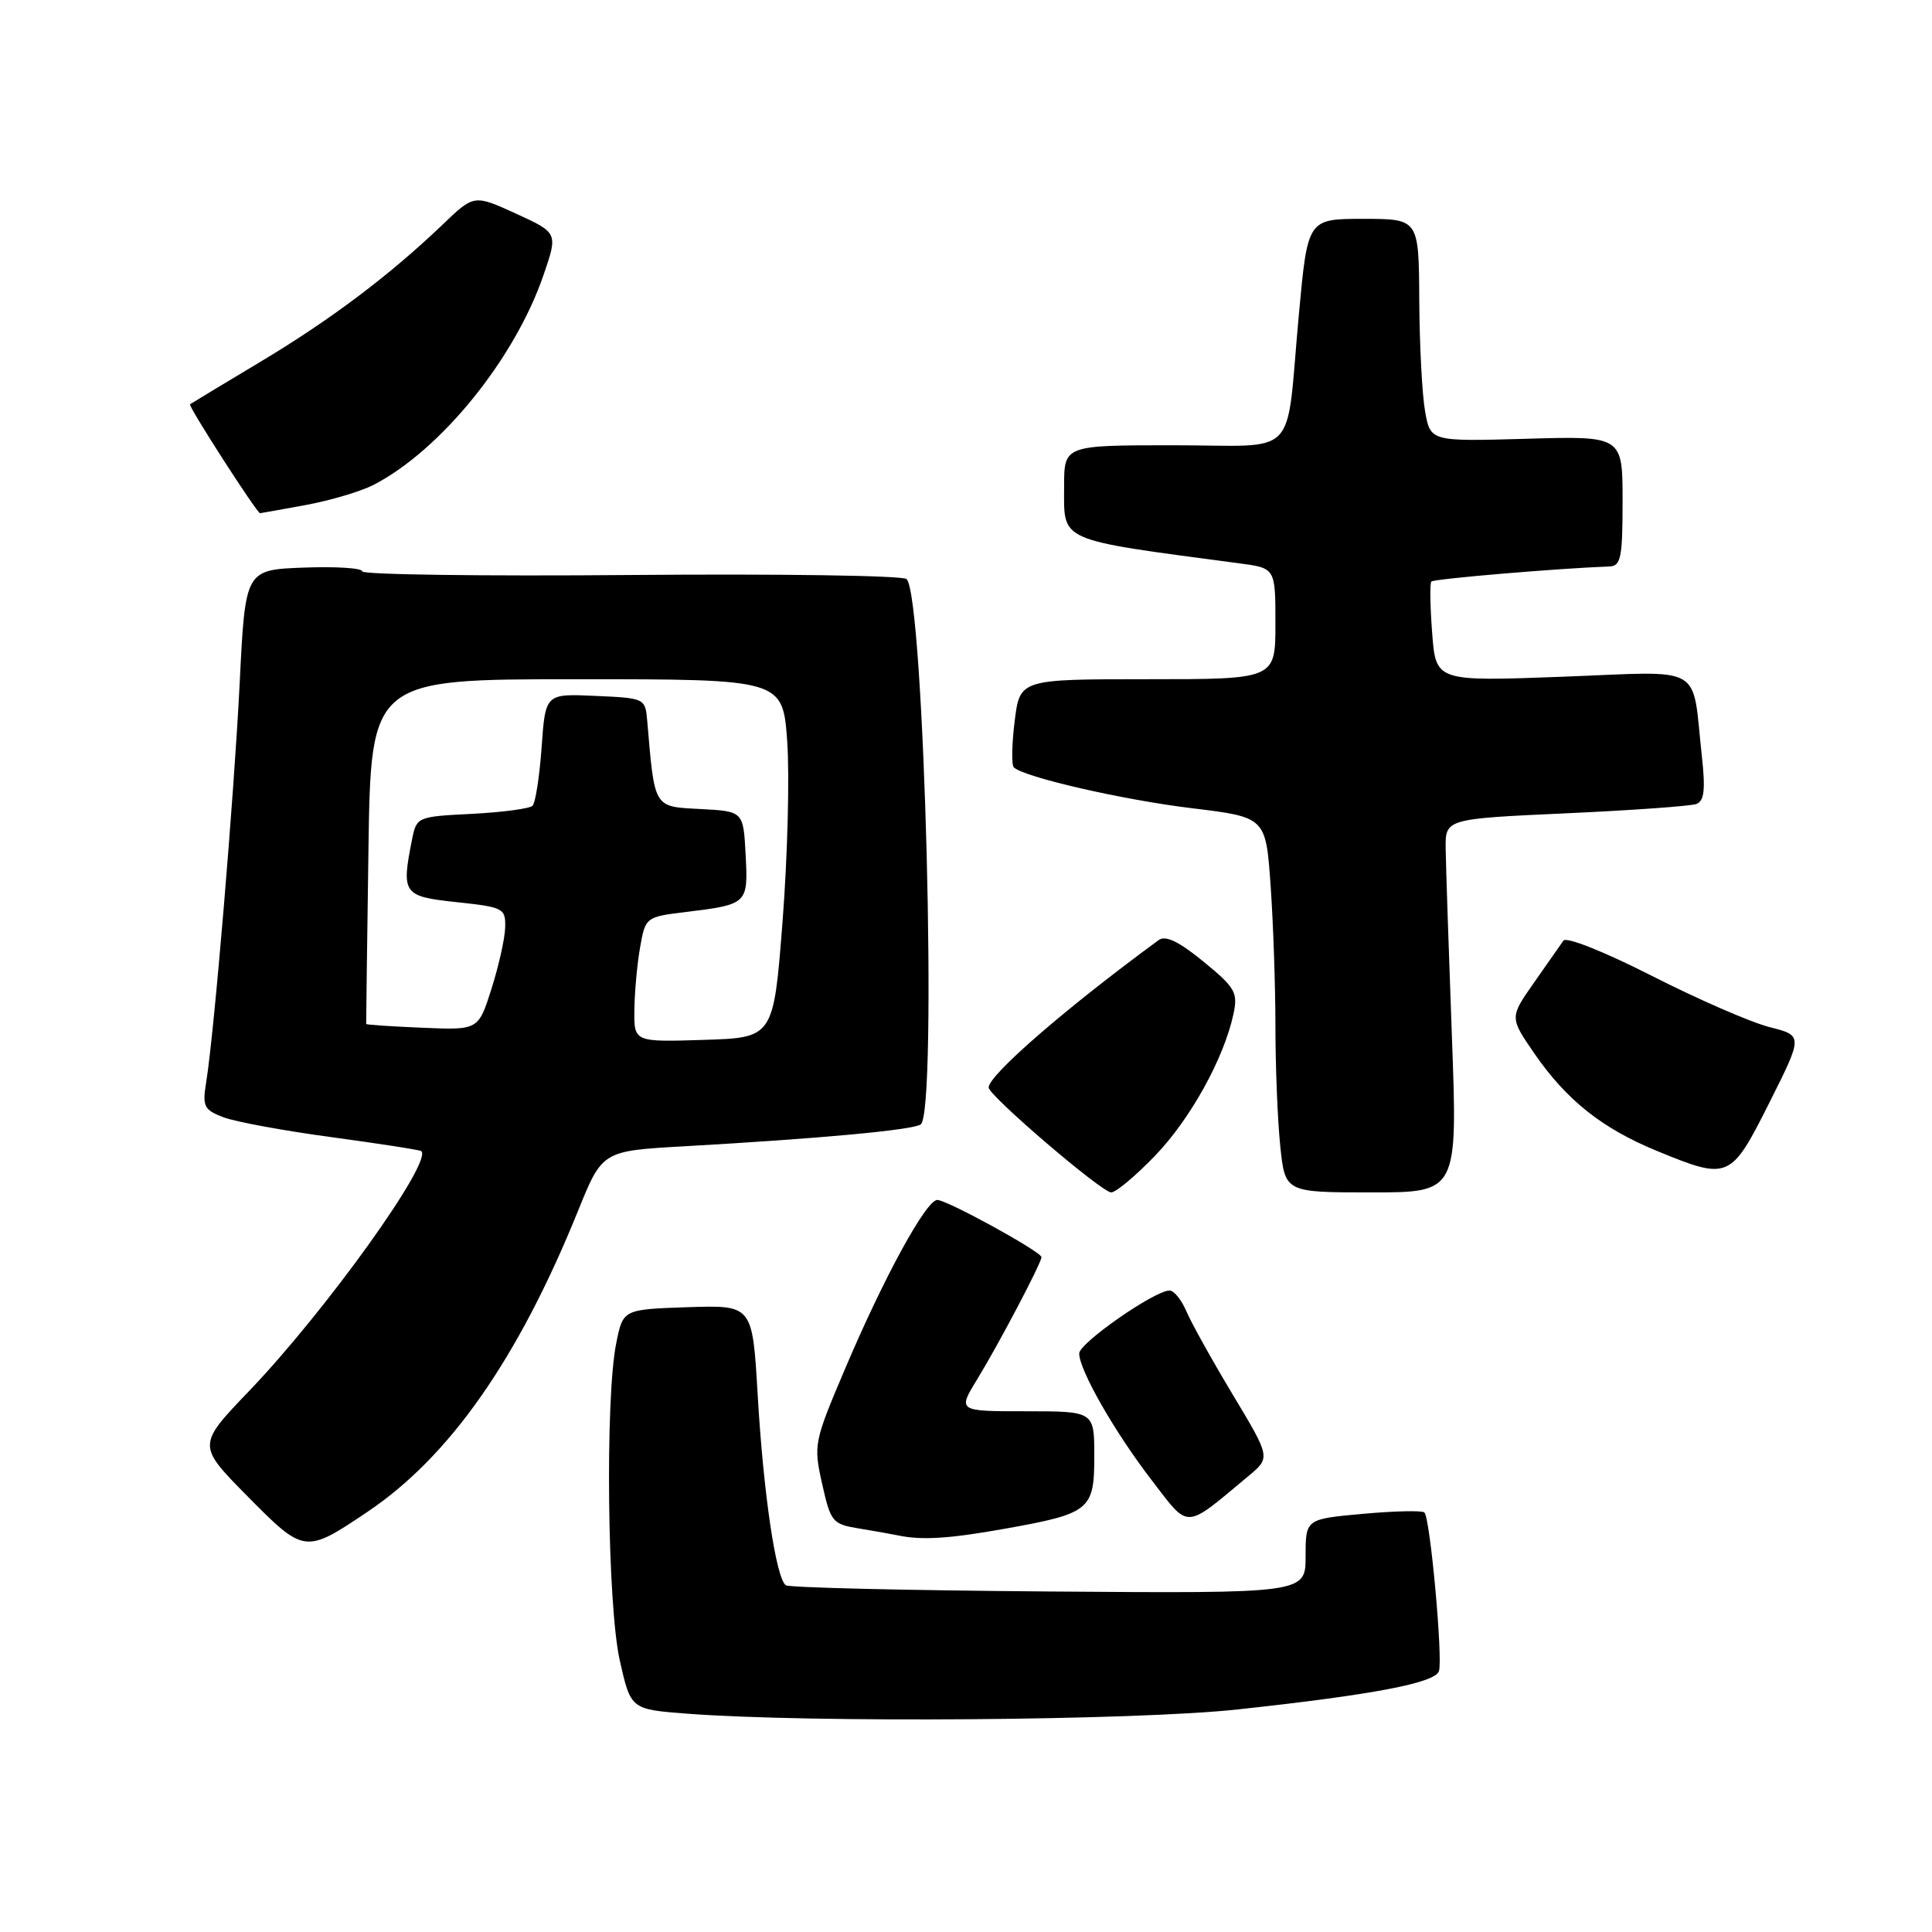 <?xml version="1.0" encoding="UTF-8" standalone="no"?>
<!DOCTYPE svg PUBLIC "-//W3C//DTD SVG 1.1//EN" "http://www.w3.org/Graphics/SVG/1.1/DTD/svg11.dtd" >
<svg xmlns="http://www.w3.org/2000/svg" xmlns:xlink="http://www.w3.org/1999/xlink" version="1.1" viewBox="0 0 256 256">
 <g >
 <path fill="currentColor"
d=" M 164.00 226.51 C 181.90 224.57 190.05 223.02 190.66 221.46 C 191.22 219.97 189.52 201.19 188.74 200.41 C 188.46 200.13 184.80 200.21 180.61 200.59 C 173.00 201.28 173.00 201.28 173.00 206.21 C 173.00 211.14 173.00 211.14 139.00 210.88 C 120.30 210.74 104.61 210.37 104.14 210.06 C 102.83 209.21 101.15 197.89 100.39 184.71 C 99.70 172.93 99.70 172.93 91.13 173.21 C 82.55 173.50 82.55 173.50 81.65 178.00 C 80.17 185.37 80.48 212.66 82.12 220.00 C 83.58 226.50 83.58 226.50 91.04 227.07 C 107.25 228.31 150.52 227.98 164.00 226.51 Z  M 48.73 200.30 C 59.60 192.99 68.66 180.03 76.57 160.50 C 79.80 152.50 79.80 152.50 90.65 151.89 C 108.64 150.87 120.79 149.75 121.99 149.00 C 124.25 147.61 122.48 79.08 120.13 76.73 C 119.66 76.26 103.24 76.02 83.64 76.19 C 64.04 76.36 48.00 76.14 48.00 75.71 C 48.00 75.27 44.51 75.05 40.25 75.21 C 32.50 75.50 32.50 75.50 31.76 90.50 C 31.00 105.62 28.39 136.82 27.32 143.40 C 26.80 146.62 27.02 147.06 29.62 148.05 C 31.21 148.65 37.67 149.84 44.00 150.69 C 50.33 151.55 55.64 152.37 55.82 152.53 C 57.38 153.89 43.17 173.70 33.06 184.26 C 26.12 191.50 26.12 191.50 32.78 198.25 C 40.32 205.88 40.42 205.90 48.73 200.30 Z  M 133.12 202.57 C 144.43 200.55 145.00 200.10 145.00 192.96 C 145.00 187.00 145.00 187.00 135.94 187.00 C 126.89 187.00 126.89 187.00 129.49 182.75 C 132.34 178.10 138.00 167.34 138.00 166.58 C 138.00 165.87 125.49 159.00 124.20 159.00 C 122.72 159.00 117.12 169.25 111.96 181.41 C 107.85 191.09 107.78 191.44 108.94 196.63 C 110.07 201.68 110.31 201.96 113.81 202.53 C 115.84 202.86 118.17 203.28 119.00 203.45 C 122.13 204.11 125.74 203.89 133.12 202.57 Z  M 165.43 195.58 C 168.36 193.14 168.36 193.14 163.36 184.82 C 160.61 180.24 157.84 175.26 157.20 173.75 C 156.56 172.24 155.56 171.00 154.97 171.00 C 153.00 171.00 143.00 177.96 143.00 179.34 C 143.00 181.54 147.72 189.79 152.61 196.14 C 157.66 202.71 156.84 202.74 165.43 195.58 Z  M 153.04 153.15 C 157.73 148.29 162.19 140.22 163.44 134.36 C 164.05 131.51 163.68 130.87 159.47 127.42 C 156.22 124.76 154.44 123.90 153.54 124.56 C 141.32 133.51 131.00 142.45 131.00 144.10 C 131.00 145.17 145.99 158.00 147.24 158.00 C 147.86 158.00 150.47 155.82 153.04 153.15 Z  M 192.38 137.25 C 191.96 125.84 191.59 114.70 191.56 112.50 C 191.50 108.50 191.50 108.50 207.47 107.77 C 216.25 107.37 224.05 106.81 224.79 106.53 C 225.82 106.13 225.99 104.62 225.51 100.25 C 224.14 87.80 226.14 88.95 207.06 89.67 C 190.26 90.30 190.26 90.30 189.77 83.90 C 189.50 80.38 189.45 77.30 189.66 77.06 C 189.97 76.70 206.43 75.31 213.25 75.06 C 214.78 75.01 215.00 73.90 215.00 66.39 C 215.00 57.77 215.00 57.77 202.27 58.14 C 189.54 58.50 189.54 58.50 188.83 54.50 C 188.44 52.30 188.09 45.66 188.06 39.75 C 188.00 29.00 188.00 29.00 180.63 29.00 C 173.27 29.00 173.27 29.00 172.10 41.75 C 170.31 61.17 172.40 59.00 155.48 59.00 C 141.00 59.00 141.00 59.00 141.00 64.46 C 141.00 71.89 139.91 71.41 164.25 74.65 C 169.00 75.28 169.00 75.28 169.00 82.64 C 169.00 90.00 169.00 90.00 152.07 90.00 C 135.14 90.00 135.14 90.00 134.45 95.55 C 134.07 98.60 134.02 101.35 134.33 101.67 C 135.63 102.97 148.71 105.97 157.90 107.09 C 167.72 108.28 167.72 108.28 168.36 117.29 C 168.71 122.25 169.00 130.67 169.00 136.01 C 169.00 141.34 169.29 148.47 169.64 151.85 C 170.28 158.00 170.28 158.00 181.72 158.00 C 193.15 158.00 193.15 158.00 192.38 137.25 Z  M 234.45 146.11 C 238.91 137.22 238.91 137.22 234.48 136.10 C 232.04 135.48 225.04 132.44 218.93 129.33 C 212.60 126.11 207.53 124.09 207.16 124.64 C 206.80 125.16 205.04 127.67 203.26 130.21 C 200.03 134.82 200.03 134.82 203.31 139.59 C 207.58 145.78 212.28 149.52 219.59 152.52 C 229.06 156.41 229.33 156.30 234.45 146.11 Z  M 40.55 66.91 C 43.80 66.31 47.82 65.11 49.48 64.26 C 58.37 59.68 68.18 47.59 72.00 36.50 C 73.94 30.86 73.94 30.86 68.38 28.31 C 62.81 25.77 62.81 25.77 58.66 29.75 C 51.63 36.48 43.74 42.42 34.42 47.99 C 29.51 50.93 25.36 53.44 25.18 53.57 C 24.89 53.78 34.04 68.00 34.46 68.00 C 34.56 68.00 37.29 67.51 40.55 66.91 Z  M 84.06 133.79 C 84.09 131.43 84.43 127.70 84.82 125.50 C 85.52 121.55 85.59 121.49 90.76 120.86 C 99.09 119.84 99.14 119.79 98.80 113.26 C 98.50 107.50 98.50 107.50 92.80 107.20 C 86.56 106.87 86.76 107.21 85.76 95.50 C 85.50 92.53 85.44 92.50 78.89 92.21 C 72.27 91.91 72.27 91.91 71.77 98.99 C 71.49 102.89 70.95 106.39 70.56 106.77 C 70.18 107.15 66.57 107.63 62.54 107.84 C 55.29 108.20 55.20 108.24 54.60 111.23 C 53.16 118.44 53.40 118.78 60.50 119.54 C 66.70 120.20 67.00 120.35 66.94 122.87 C 66.91 124.31 66.09 127.97 65.13 131.00 C 63.39 136.50 63.39 136.50 55.96 136.18 C 51.88 136.01 48.53 135.79 48.52 135.68 C 48.51 135.58 48.64 125.26 48.82 112.75 C 49.14 90.00 49.14 90.00 76.43 90.00 C 103.72 90.00 103.72 90.00 104.31 98.25 C 104.63 102.79 104.36 113.47 103.70 122.00 C 102.50 137.50 102.50 137.50 93.25 137.79 C 84.00 138.08 84.00 138.08 84.06 133.79 Z "/>
</g>
</svg>